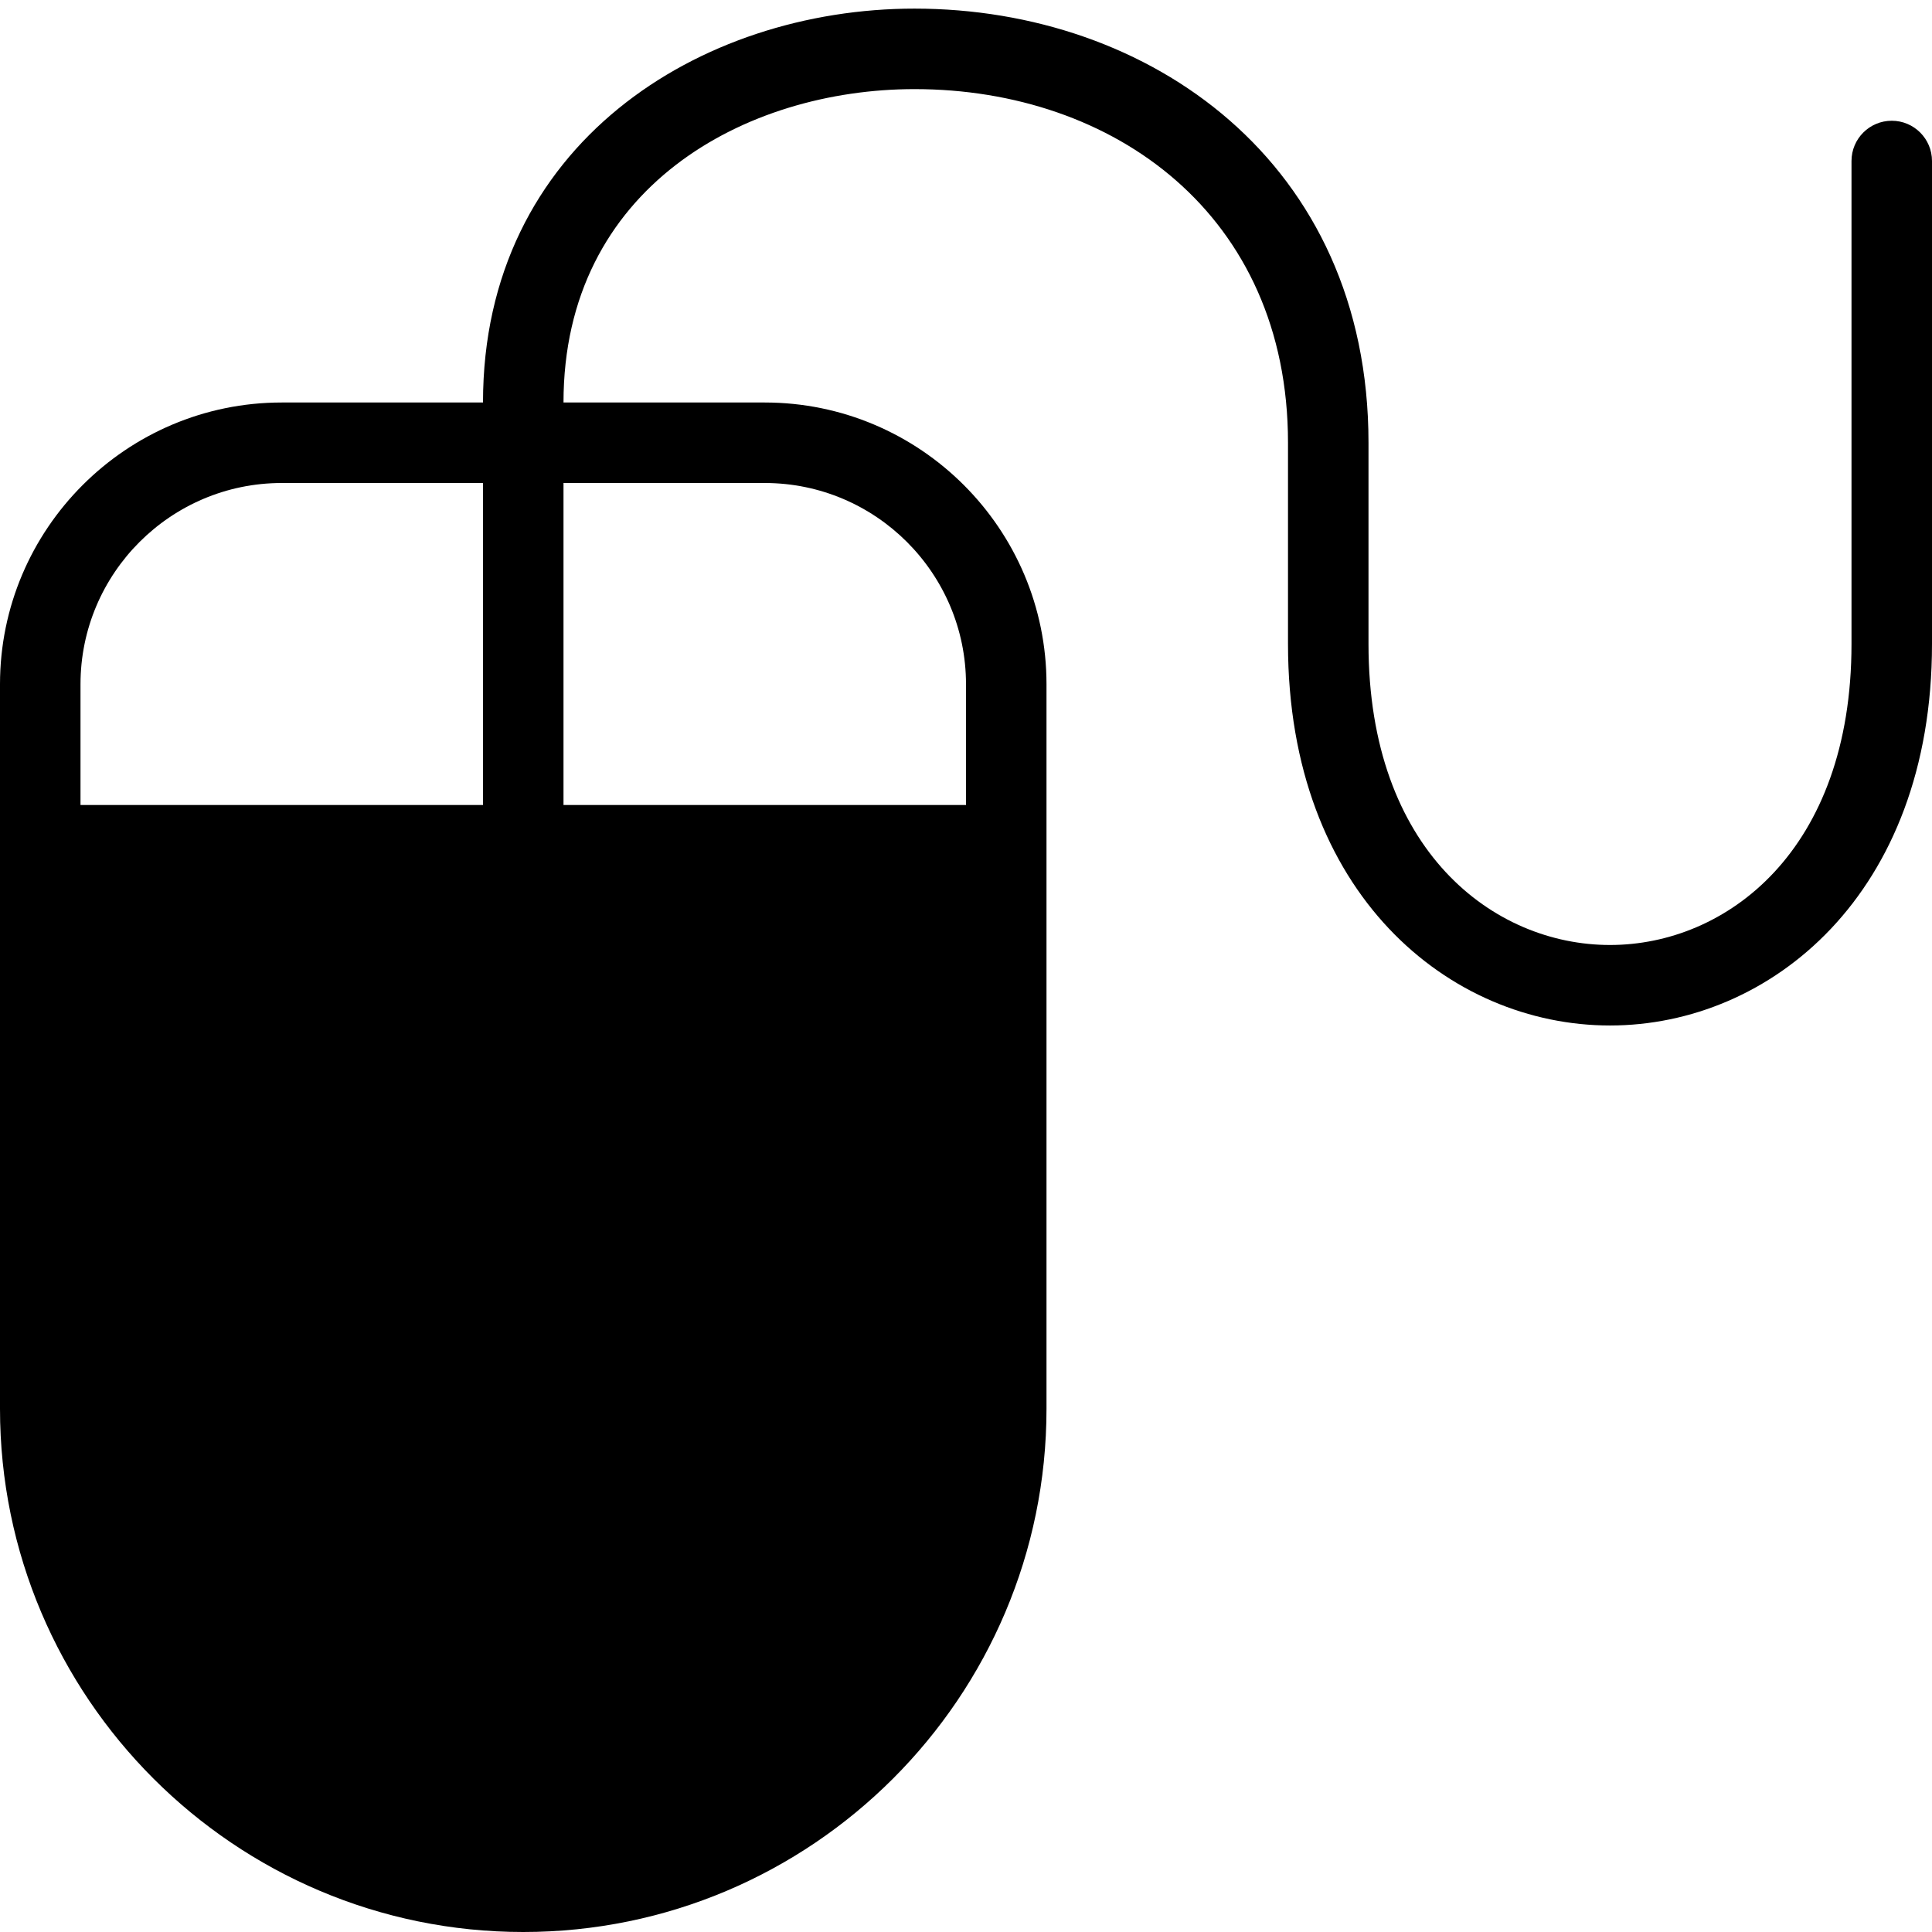 <?xml version="1.0" encoding="utf-8"?>
<!-- Generator: Adobe Illustrator 19.2.1, SVG Export Plug-In . SVG Version: 6.00 Build 0)  -->
<svg version="1.1" xmlns="http://www.w3.org/2000/svg" xmlns:xlink="http://www.w3.org/1999/xlink" x="0px" y="0px" width="24px"
	 height="24px" viewBox="0 0 24 24" enable-background="new 0 0 24 24" xml:space="preserve">
<g id="Filled_Icons_1_">
	<g id="Filled_Icons">
		<path d="M23.5,1.5C23.224,1.5,23,1.724,23,2v6c0,2.569-1.555,3.739-3,3.739S17,10.569,17,8V5.5c0-3.489-2.722-5.393-5.639-5.393
			C8.697,0.107,6,1.788,6,5H3.5C1.57,5,0,6.57,0,8.5v9C0,21.084,2.916,24,6.5,24s6.5-2.916,6.5-6.5v-9C13,6.57,11.43,5,9.5,5H7
			c0-2.674,2.261-3.893,4.361-3.893C13.835,1.107,16,2.667,16,5.5V8c0,3.111,2.012,4.739,4,4.739S24,11.111,24,8V2
			C24,1.724,23.776,1.5,23.5,1.5z M3.5,6H6v4H1V8.5C1,7.121,2.122,6,3.5,6z M9.5,6C10.878,6,12,7.121,12,8.5V10H7V6H9.5z"/>
	</g>
	<g id="New_icons">
	</g>
</g>
<g id="Invisible_Shape">
	<rect fill="none" width="24" height="24"/>
</g>
</svg>
